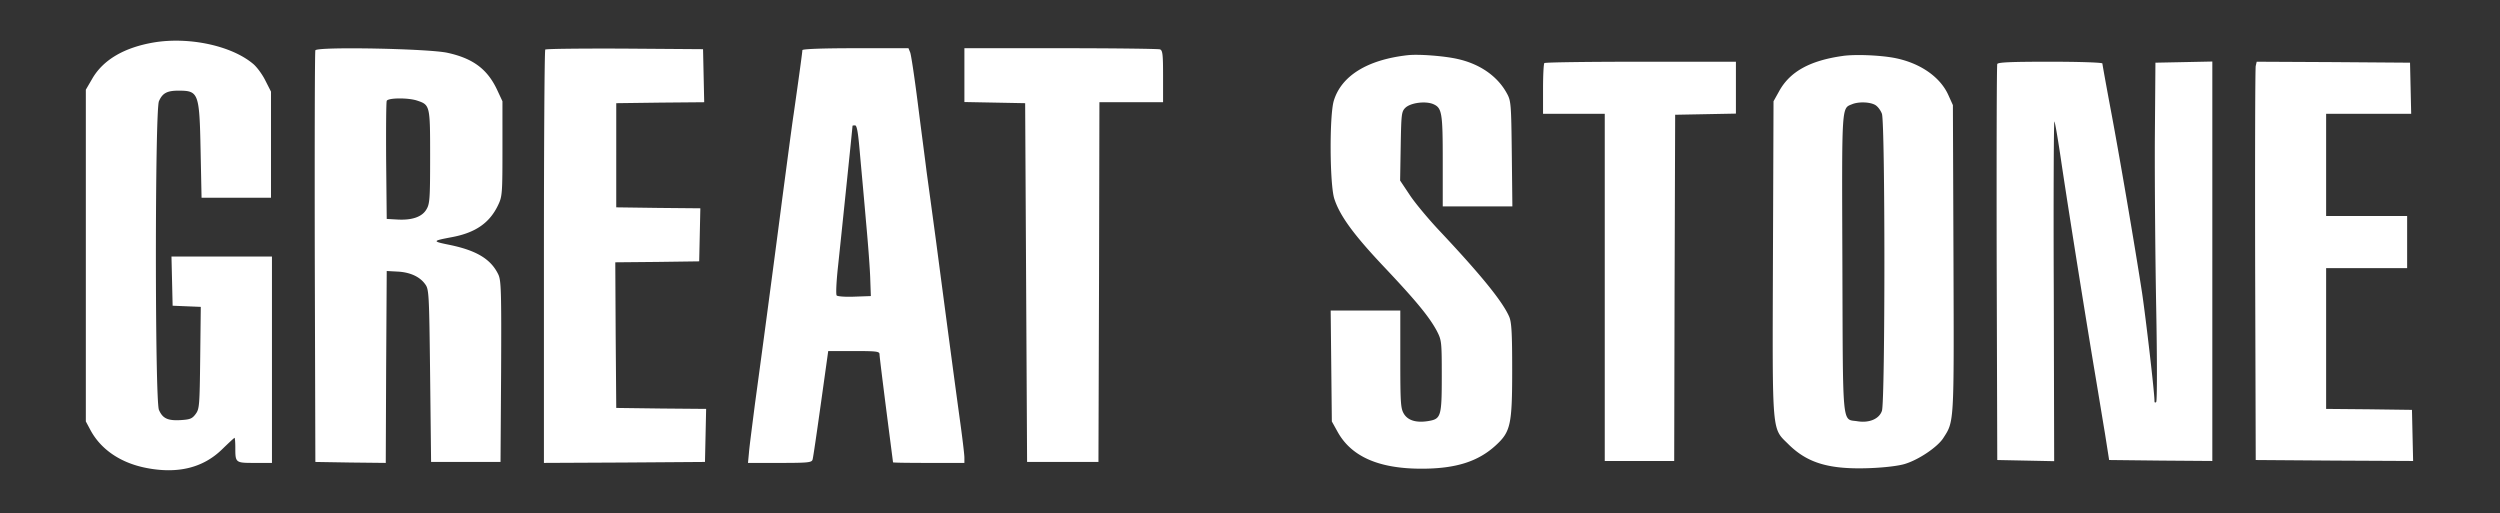 <svg width="804" height="165" fill="none" xmlns="http://www.w3.org/2000/svg"><rect width="100%" height="100%" fill="#333333" stroke="none"/><path d="M49.5 13.647c-9.49 1.612-16.19 5.52-19.726 11.475l-2.17 3.722v106.692l1.426 2.667c3.35 6.327 9.739 10.669 17.989 12.282 10.11 1.985 18.299 0 24.44-6.017 2.047-1.985 3.846-3.66 3.97-3.66.124 0 .248 1.365.248 3.04 0 5.024 0 5.024 6.265 5.024h5.52V82.5H55.145l.186 7.878.186 7.94 4.528.186 4.528.186-.186 16.376c-.186 15.507-.248 16.438-1.489 18.112-1.116 1.489-1.798 1.737-4.776 1.923-4.218.249-5.83-.558-7.01-3.287-1.302-3.164-1.302-96.085 0-99.248 1.117-2.606 2.606-3.412 6.266-3.412 6.513 0 6.761.682 7.133 19.23l.31 15.197h22.331V29.464l-1.86-3.66c-.993-1.984-2.792-4.404-3.97-5.334-7.01-5.831-20.595-8.684-31.822-6.823zM101.419 16.19c-.186.496-.248 30.457-.186 66.62l.186 65.752 11.29.186 11.351.124.124-30.829.186-30.89 3.412.185c4.032.186 7.195 1.613 8.932 4.032 1.241 1.675 1.303 2.73 1.613 29.464l.31 27.728h22.331l.186-29.03c.124-25.99 0-29.278-.868-31.201-2.357-4.963-6.948-7.754-15.57-9.553-5.831-1.178-5.769-1.303.434-2.481 7.816-1.427 12.406-4.652 15.136-10.545 1.24-2.605 1.302-3.846 1.302-17.989V32.566l-1.736-3.722c-3.102-6.575-7.692-10.049-15.88-11.848-5.955-1.364-42.057-2.047-42.553-.806zm32.628 16.128c4.28 1.426 4.28 1.488 4.28 18.174 0 13.709-.124 15.136-1.241 16.935-1.426 2.357-4.652 3.473-9.49 3.163l-3.226-.186-.186-18.609c-.062-10.235 0-18.92.186-19.353.372-.993 6.762-1.055 9.677-.124zM175.359 15.942c-.248.186-.434 30.208-.434 66.682v66.248l25.928-.124 25.867-.186.186-8.498.186-8.56-14.453-.124-14.453-.187-.186-23.385-.124-23.447 13.46-.124 13.523-.186.186-8.499.186-8.56-13.522-.124-13.523-.186V33.186L212.329 33l14.143-.124-.186-8.56-.186-8.498-25.185-.186c-13.832-.063-25.308.062-25.556.31zM258.045 16.128c0 .558-.992 7.878-2.791 20.47-.559 3.597-2.171 16.003-3.722 27.603-1.489 11.6-3.722 28.348-4.9 37.218-1.179 8.87-2.916 21.711-3.846 28.534-.869 6.823-1.799 13.895-1.923 15.631l-.31 3.288h10.235c9.242 0 10.297-.124 10.545-1.116.186-.559 1.364-8.685 2.667-17.989l2.357-16.872h8.25c7.444 0 8.25.124 8.25 1.054 0 .62.993 8.622 2.171 17.865 1.179 9.18 2.171 16.81 2.171 16.872 0 .124 5.149.186 11.476.186h11.475v-1.737c0-.93-.682-6.699-1.55-12.84-1.551-11.351-3.474-25.68-7.444-55.827a7533.373 7533.373 0 00-3.164-23.261c-.434-3.598-1.736-13.337-2.791-21.71-1.054-8.375-2.171-15.819-2.481-16.625l-.558-1.365h-17.059c-10.607 0-17.058.248-17.058.62zm18.485 33c.434 4.9 1.365 14.887 1.985 22.207.682 7.319 1.303 15.693 1.365 18.609l.186 5.272-5.211.186c-2.853.124-5.458-.062-5.769-.372-.31-.31-.124-4.404.435-9.49.806-7.506 4.652-44.6 4.652-45.097 0-.061.372-.124.806-.124.621 0 .993 2.358 1.551 8.809zM310.15 24.192v8.622l9.801.186 9.739.186.31 57.688.31 57.688h22.951l.186-57.874.124-57.812h20.47v-8.312c0-7.01-.124-8.374-.992-8.684-.558-.186-14.887-.373-31.946-.373H310.15v8.685zM452.819 17.74c-13.026 1.427-21.462 6.638-23.881 14.702-1.427 4.838-1.303 26.983.186 31.51 1.799 5.522 6.327 11.663 16.066 21.96 10.421 11.04 14.453 16.003 16.872 20.469 1.551 3.04 1.613 3.35 1.613 14.64 0 12.964-.248 13.708-4.342 14.39-3.846.621-6.514-.186-7.816-2.295-1.055-1.736-1.179-3.287-1.179-17.616V99.868h-22.393l.187 17.803.186 17.865 1.86 3.349c4.405 7.94 13.213 11.848 26.984 11.848 11.041 0 18.236-2.295 23.943-7.568 4.714-4.342 5.211-6.637 5.211-24.129 0-11.786-.186-15.322-.931-17.121-2.047-4.776-8.746-13.15-22.827-28.1-3.349-3.597-7.505-8.56-9.18-11.103l-3.102-4.652.186-10.98c.186-10.358.248-11.165 1.489-12.405 1.675-1.613 6.327-2.233 8.87-1.24 2.916 1.24 3.164 2.604 3.164 18.36v14.577h22.393l-.186-16.934c-.186-15.88-.248-16.996-1.551-19.354-2.978-5.52-8.622-9.49-15.818-11.103-4.28-.992-12.592-1.613-16.004-1.24zM592.635 17.989c-10.545 1.488-16.996 5.024-20.47 11.351l-1.799 3.226-.186 50.492c-.186 57.812-.434 54.4 5.087 59.921 6.141 6.017 13.15 8.064 26.114 7.568 4.839-.186 9.367-.745 11.29-1.365 4.466-1.365 10.359-5.396 12.22-8.188 3.598-5.583 3.536-4.094 3.349-57.874l-.186-49.314-1.488-3.287c-2.668-5.893-9.243-10.36-17.431-11.91-4.714-.869-12.53-1.179-16.5-.62zm10.297 15.693c.869.434 1.861 1.737 2.295 2.916 1.055 3.101 1.055 92.424 0 95.526-.868 2.605-4.094 3.97-7.877 3.35-5.025-.807-4.653 3.039-4.839-50.68-.186-51.856-.31-49.871 3.164-51.298 1.985-.806 5.458-.744 7.257.186zM496.675 20.284c-.248.186-.434 3.97-.434 8.374v7.94h19.849v111.654h22.331l.124-55.703.186-55.641 9.801-.186 9.739-.186V19.85H527.69c-16.872 0-30.829.186-31.015.434zM642.321 20.594c-.186.434-.248 29.278-.186 64.077l.186 63.271 9.181.186 9.118.186-.124-54.649c-.124-30.022 0-54.586.186-54.586s1.055 5.086 1.985 11.29c1.675 11.475 6.575 42.49 10.607 66.868 1.241 7.319 2.854 17.244 3.66 22.02l1.365 8.685 16.624.186 16.562.124V19.787l-9.118.187-9.181.186L693 44.66c-.062 13.461.124 37.9.434 54.277.31 16.81.31 30.022 0 30.332-.372.373-.558.187-.558-.372 0-2.791-2.729-26.114-3.97-34.612-2.295-14.95-7.506-45.468-10.297-60.108-1.365-7.32-2.481-13.522-2.481-13.77 0-.31-7.568-.559-16.748-.559-12.841 0-16.872.186-17.059.745zM725.442 21.214c-.186.806-.248 29.589-.186 64.077l.186 62.651 25.308.186 25.308.124-.186-8.188-.186-8.25-13.771-.186-13.832-.124V86.222h26.052V69.474h-26.052V36.598h27.355l-.186-8.25-.186-8.188-24.626-.186-24.688-.125-.31 1.365z" fill="white"/></svg>